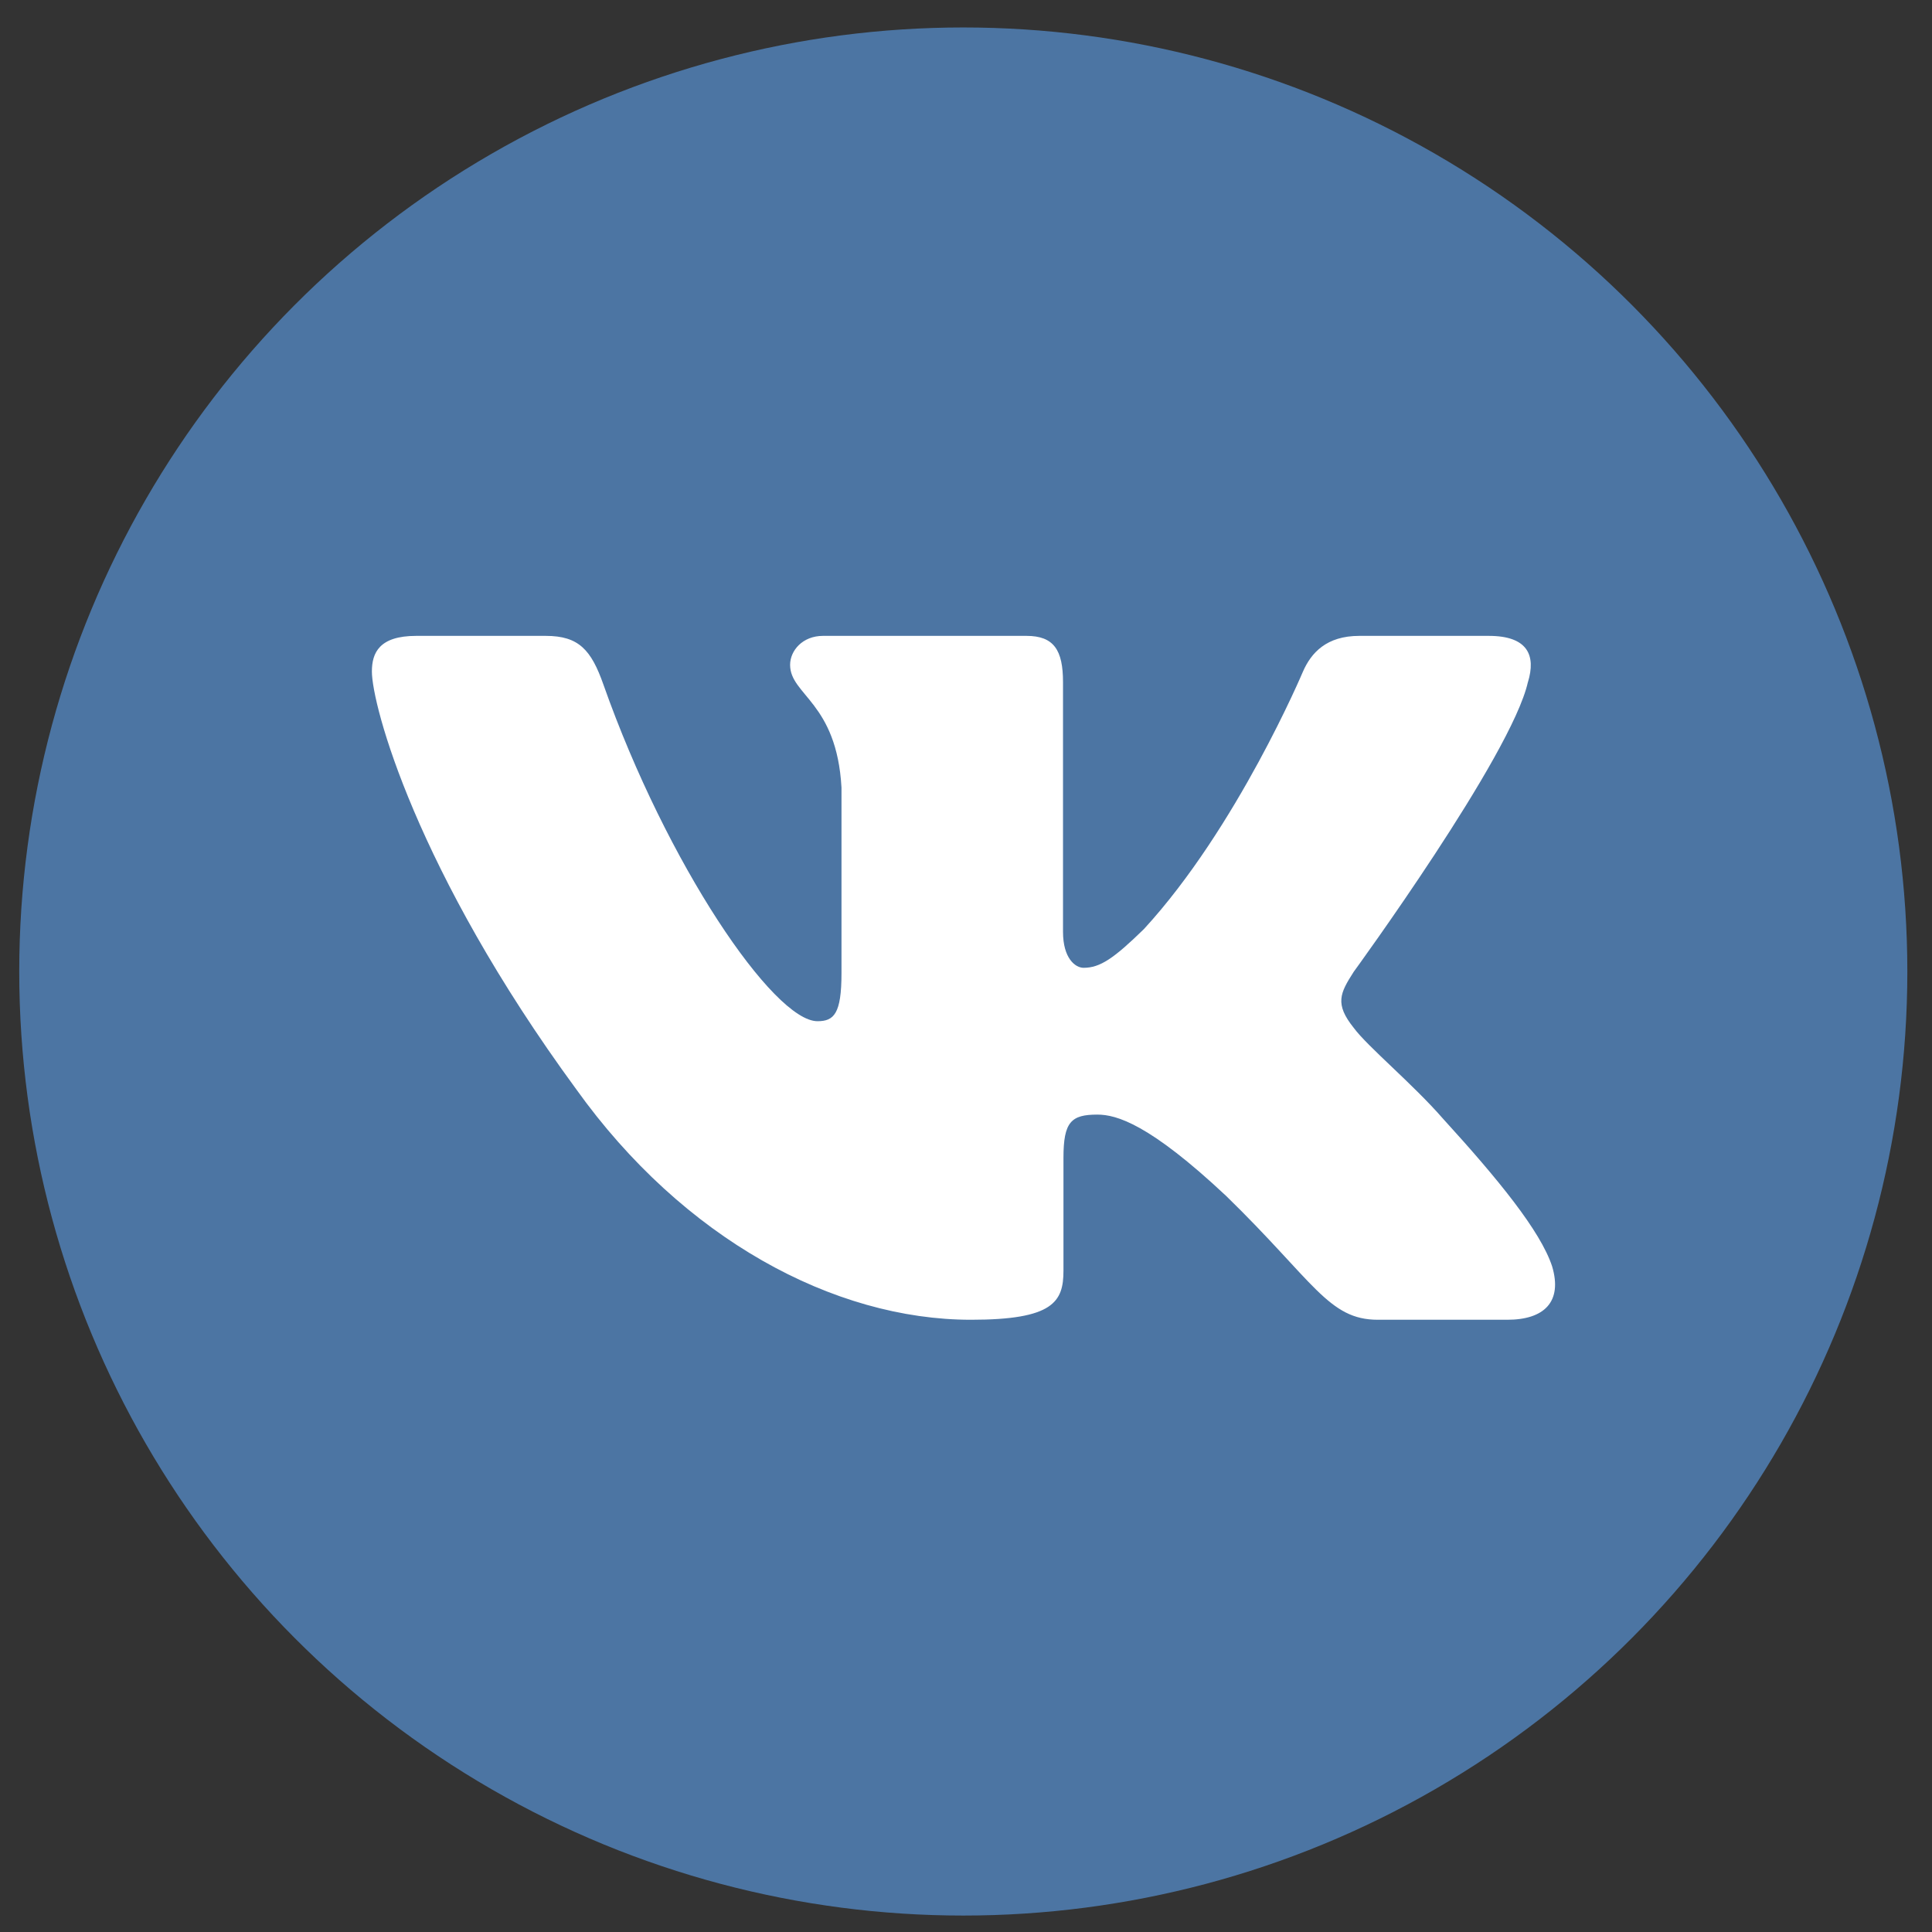 <svg width="47" height="47" viewBox="0 0 47 47" fill="none" xmlns="http://www.w3.org/2000/svg">
<rect x="0" y="0" width="47" height="47" fill="#333333" stroke="none"/>
<circle cx="23.434" cy="23.634" r="22.966" fill="#4C75A3"/>
<path fill-rule="evenodd" clip-rule="evenodd" d="M37.17 16.595C37.369 15.947 37.17 15.469 36.217 15.469H33.069C32.268 15.469 31.898 15.881 31.698 16.336C31.698 16.336 30.097 20.134 27.829 22.601C27.095 23.317 26.762 23.544 26.361 23.544C26.161 23.544 25.86 23.317 25.86 22.667V16.595C25.86 15.816 25.639 15.469 24.972 15.469H20.022C19.521 15.469 19.221 15.83 19.221 16.174C19.221 16.911 20.355 17.083 20.471 19.16V23.673C20.471 24.663 20.288 24.843 19.887 24.843C18.82 24.843 16.224 21.027 14.682 16.661C14.384 15.811 14.082 15.469 13.277 15.469H10.126C9.227 15.469 9.047 15.881 9.047 16.336C9.047 17.147 10.114 21.173 14.018 26.498C16.62 30.135 20.284 32.106 23.622 32.106C25.623 32.106 25.871 31.669 25.871 30.914V28.165C25.871 27.29 26.06 27.115 26.695 27.115C27.162 27.115 27.962 27.343 29.831 29.096C31.965 31.174 32.317 32.106 33.519 32.106H36.667C37.566 32.106 38.017 31.669 37.758 30.804C37.472 29.943 36.453 28.694 35.102 27.212C34.368 26.369 33.267 25.459 32.932 25.004C32.465 24.421 32.599 24.161 32.932 23.641C32.932 23.641 36.77 18.381 37.169 16.595" fill="white"/>
</svg>
